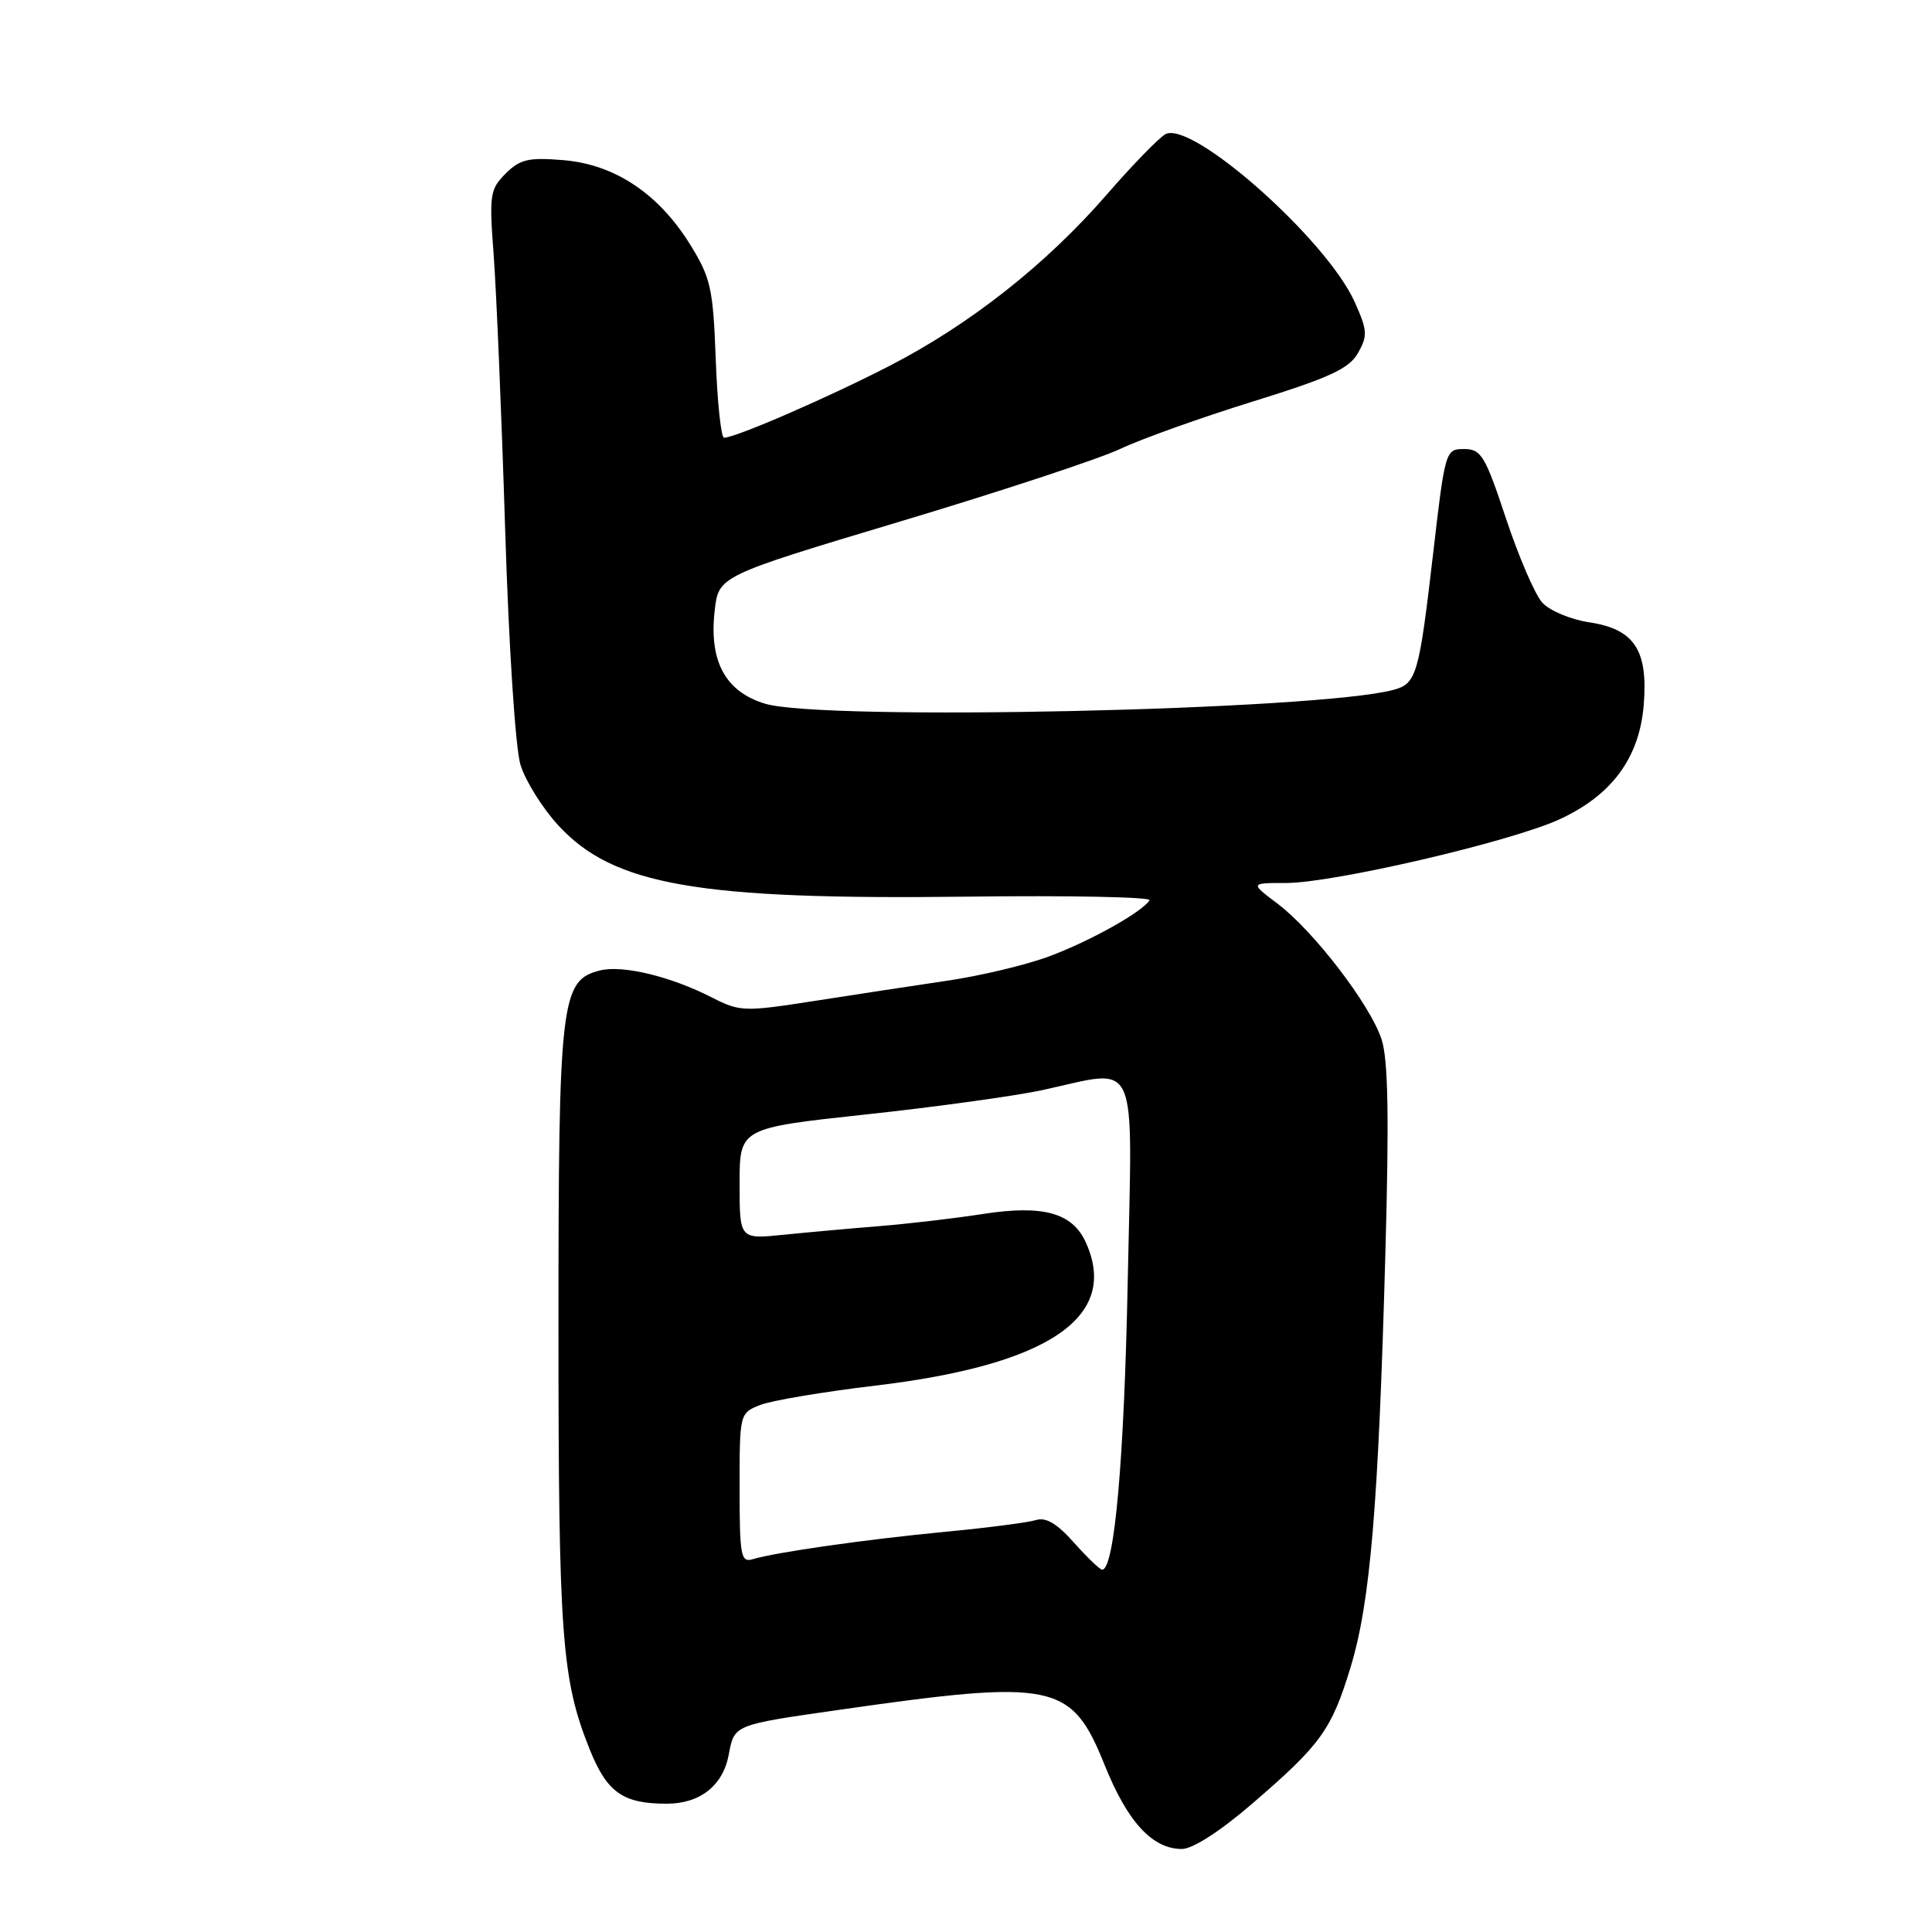 <?xml version="1.0" encoding="UTF-8" standalone="no"?>
<!DOCTYPE svg PUBLIC "-//W3C//DTD SVG 1.1//EN" "http://www.w3.org/Graphics/SVG/1.1/DTD/svg11.dtd" >
<svg xmlns="http://www.w3.org/2000/svg" xmlns:xlink="http://www.w3.org/1999/xlink" version="1.1" viewBox="0 0 256 256">
 <g >
 <path fill="currentColor"
d=" M 165.86 239.05 C 175.05 231.15 176.43 229.22 178.97 220.88 C 181.57 212.32 182.64 199.59 183.56 166.41 C 184.08 147.97 183.94 140.36 183.06 137.70 C 181.55 133.11 174.06 123.35 169.29 119.75 C 165.64 117.00 165.64 117.00 170.41 117.00 C 176.69 117.00 200.12 111.55 206.61 108.58 C 213.55 105.40 217.22 100.44 217.80 93.44 C 218.40 86.14 216.57 83.36 210.58 82.46 C 208.13 82.09 205.33 80.92 204.36 79.85 C 203.39 78.78 201.23 73.76 199.55 68.70 C 196.79 60.37 196.26 59.50 194.00 59.50 C 191.53 59.50 191.48 59.67 189.88 73.50 C 188.03 89.40 187.69 90.58 184.68 91.40 C 174.72 94.12 109.02 95.57 101.36 93.24 C 96.11 91.65 93.93 87.60 94.70 80.91 C 95.22 76.32 95.22 76.32 119.31 69.09 C 132.56 65.12 145.68 60.79 148.47 59.47 C 151.26 58.15 159.15 55.33 166.02 53.20 C 176.22 50.03 178.76 48.86 179.95 46.76 C 181.24 44.48 181.19 43.76 179.49 39.99 C 175.75 31.68 157.87 15.86 154.41 17.79 C 153.54 18.28 150.05 21.87 146.66 25.77 C 138.66 34.99 128.60 42.93 118.00 48.41 C 109.92 52.59 97.47 58.00 95.94 58.00 C 95.55 58.00 95.05 53.34 94.84 47.64 C 94.49 38.22 94.19 36.84 91.46 32.42 C 87.27 25.66 81.47 21.79 74.65 21.22 C 70.02 20.84 68.90 21.10 67.00 23.00 C 64.91 25.09 64.81 25.81 65.42 33.87 C 65.77 38.62 66.46 54.88 66.93 70.00 C 67.42 85.71 68.29 99.15 68.97 101.35 C 69.62 103.47 71.88 107.09 73.99 109.38 C 81.30 117.31 92.47 119.25 128.16 118.81 C 141.72 118.64 152.59 118.86 152.32 119.29 C 151.36 120.84 144.42 124.72 139.00 126.73 C 135.97 127.86 129.90 129.31 125.50 129.95 C 121.10 130.60 113.16 131.81 107.85 132.64 C 98.61 134.08 98.04 134.06 94.35 132.18 C 88.85 129.37 82.50 127.84 79.50 128.59 C 74.30 129.90 74.00 132.46 74.00 175.99 C 74.00 216.88 74.42 222.56 78.15 231.83 C 80.44 237.52 82.54 239.00 88.34 239.00 C 92.76 239.00 95.80 236.60 96.56 232.51 C 97.31 228.52 97.20 228.57 111.00 226.59 C 139.74 222.47 141.97 222.93 146.38 233.90 C 149.41 241.43 152.70 245.00 156.61 245.00 C 158.03 245.00 161.68 242.65 165.86 239.05 Z  M 142.31 204.41 C 140.06 201.87 138.58 201.00 137.26 201.42 C 136.23 201.74 130.84 202.44 125.27 202.97 C 114.79 203.97 102.80 205.68 99.75 206.60 C 98.17 207.08 98.00 206.20 98.00 197.19 C 98.00 187.27 98.01 187.24 100.75 186.16 C 102.26 185.57 109.12 184.42 116.00 183.60 C 139.01 180.86 148.37 174.49 143.87 164.61 C 142.09 160.70 138.22 159.63 130.30 160.85 C 126.56 161.43 120.35 162.16 116.50 162.47 C 112.65 162.78 106.91 163.30 103.75 163.62 C 98.00 164.20 98.00 164.20 98.00 156.84 C 98.00 149.48 98.00 149.48 114.75 147.67 C 123.96 146.68 134.43 145.23 138.00 144.47 C 151.15 141.64 150.04 139.20 149.43 169.75 C 148.96 193.47 147.67 208.01 146.04 207.99 C 145.74 207.99 144.07 206.38 142.31 204.41 Z "/>
</g>
</svg>